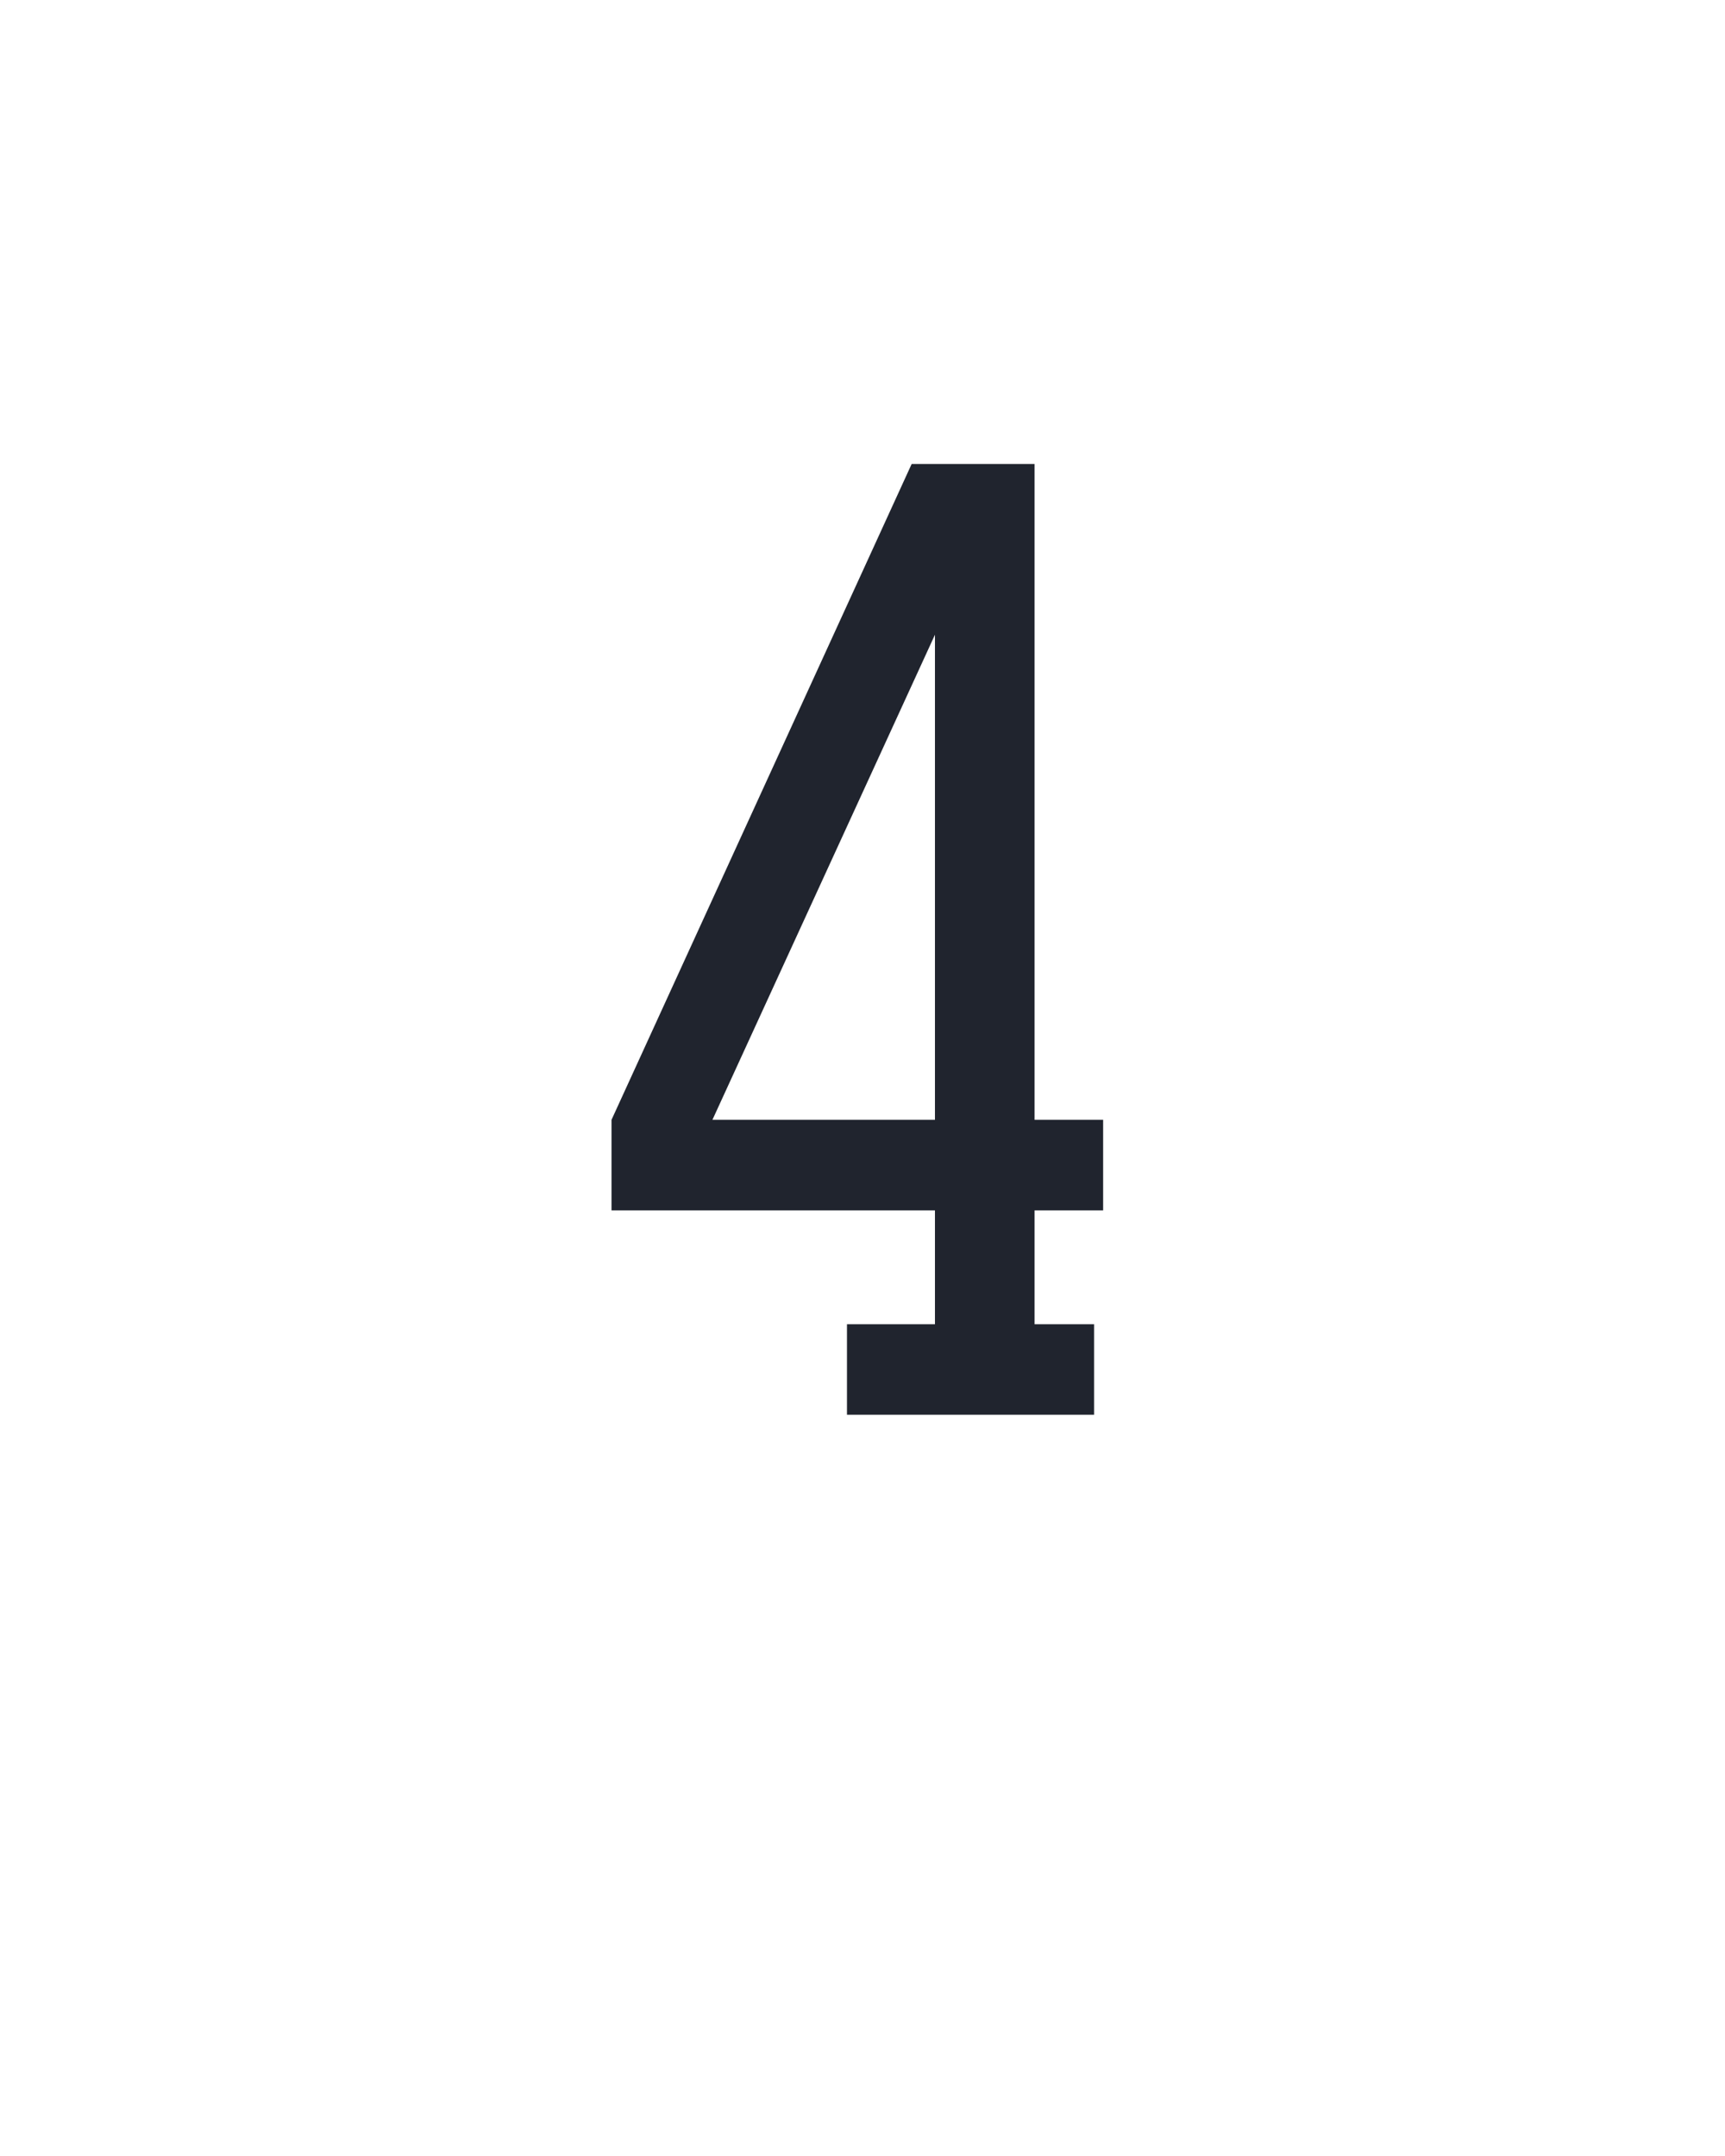 <?xml version="1.0" encoding="UTF-8" standalone="no"?>
<svg height="160" viewBox="0 0 128 160" width="128" xmlns="http://www.w3.org/2000/svg">
<defs>
<path d="M 238 0 L 238 -70 L 306 -70 L 306 -158 L 56 -158 L 56 -228 L 288 -735 L 383 -735 L 383 -228 L 436 -228 L 436 -158 L 383 -158 L 383 -70 L 429 -70 L 429 0 Z M 306 -228 L 306 -603 L 134 -228 Z " id="path1"/>
</defs>
<g>
<g data-source-text="4" fill="#20242e" transform="translate(40 104.992) rotate(0) scale(0.096)">
<use href="#path1" transform="translate(0 0)"/>
</g>
</g>
</svg>